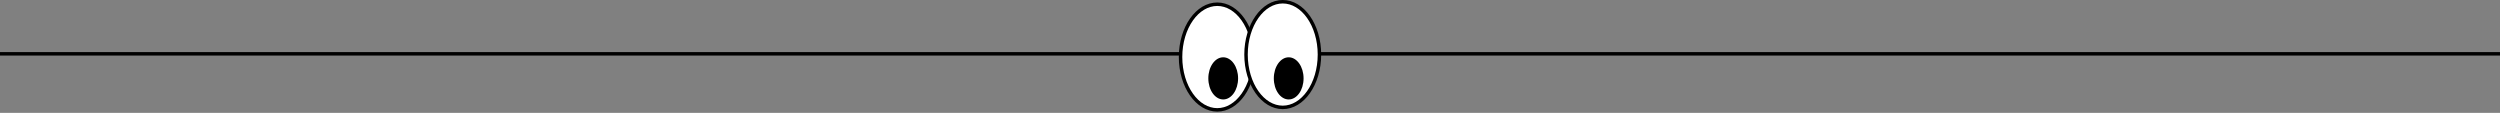 <svg width="1440" height="65" viewBox="0 0 1440 65" fill="none" xmlns="http://www.w3.org/2000/svg">
<rect x="0" y="0" width="1440" height="65" fill="#808080" stroke="none"/>
<line y1="31" x2="1440" y2="31" stroke="black" stroke-width="2"/>
<path d="M722.286 32.857C722.286 41.355 719.858 49.005 715.983 54.505C712.106 60.007 706.844 63.286 701.143 63.286C695.441 63.286 690.18 60.007 686.303 54.505C682.428 49.005 680 41.355 680 32.857C680 24.36 682.428 16.709 686.303 11.21C690.18 5.707 695.441 2.429 701.143 2.429C706.844 2.429 712.106 5.707 715.983 11.21C719.858 16.709 722.286 24.36 722.286 32.857Z" fill="white" stroke="black" stroke-width="2"/>
<path d="M760 31.429C760 39.926 757.572 47.576 753.697 53.076C749.82 58.578 744.559 61.857 738.857 61.857C733.156 61.857 727.894 58.578 724.017 53.076C720.142 47.576 717.714 39.926 717.714 31.429C717.714 22.931 720.142 15.281 724.017 9.781C727.894 4.279 733.156 1 738.857 1C744.559 1 749.82 4.279 753.697 9.781C757.572 15.281 760 22.931 760 31.429Z" fill="white" stroke="black" stroke-width="2"/>
<ellipse cx="704.571" cy="45.143" rx="8.571" ry="12.143" fill="black"/>
<ellipse cx="742.286" cy="45.143" rx="8.571" ry="12.143" fill="black"/>
</svg>
